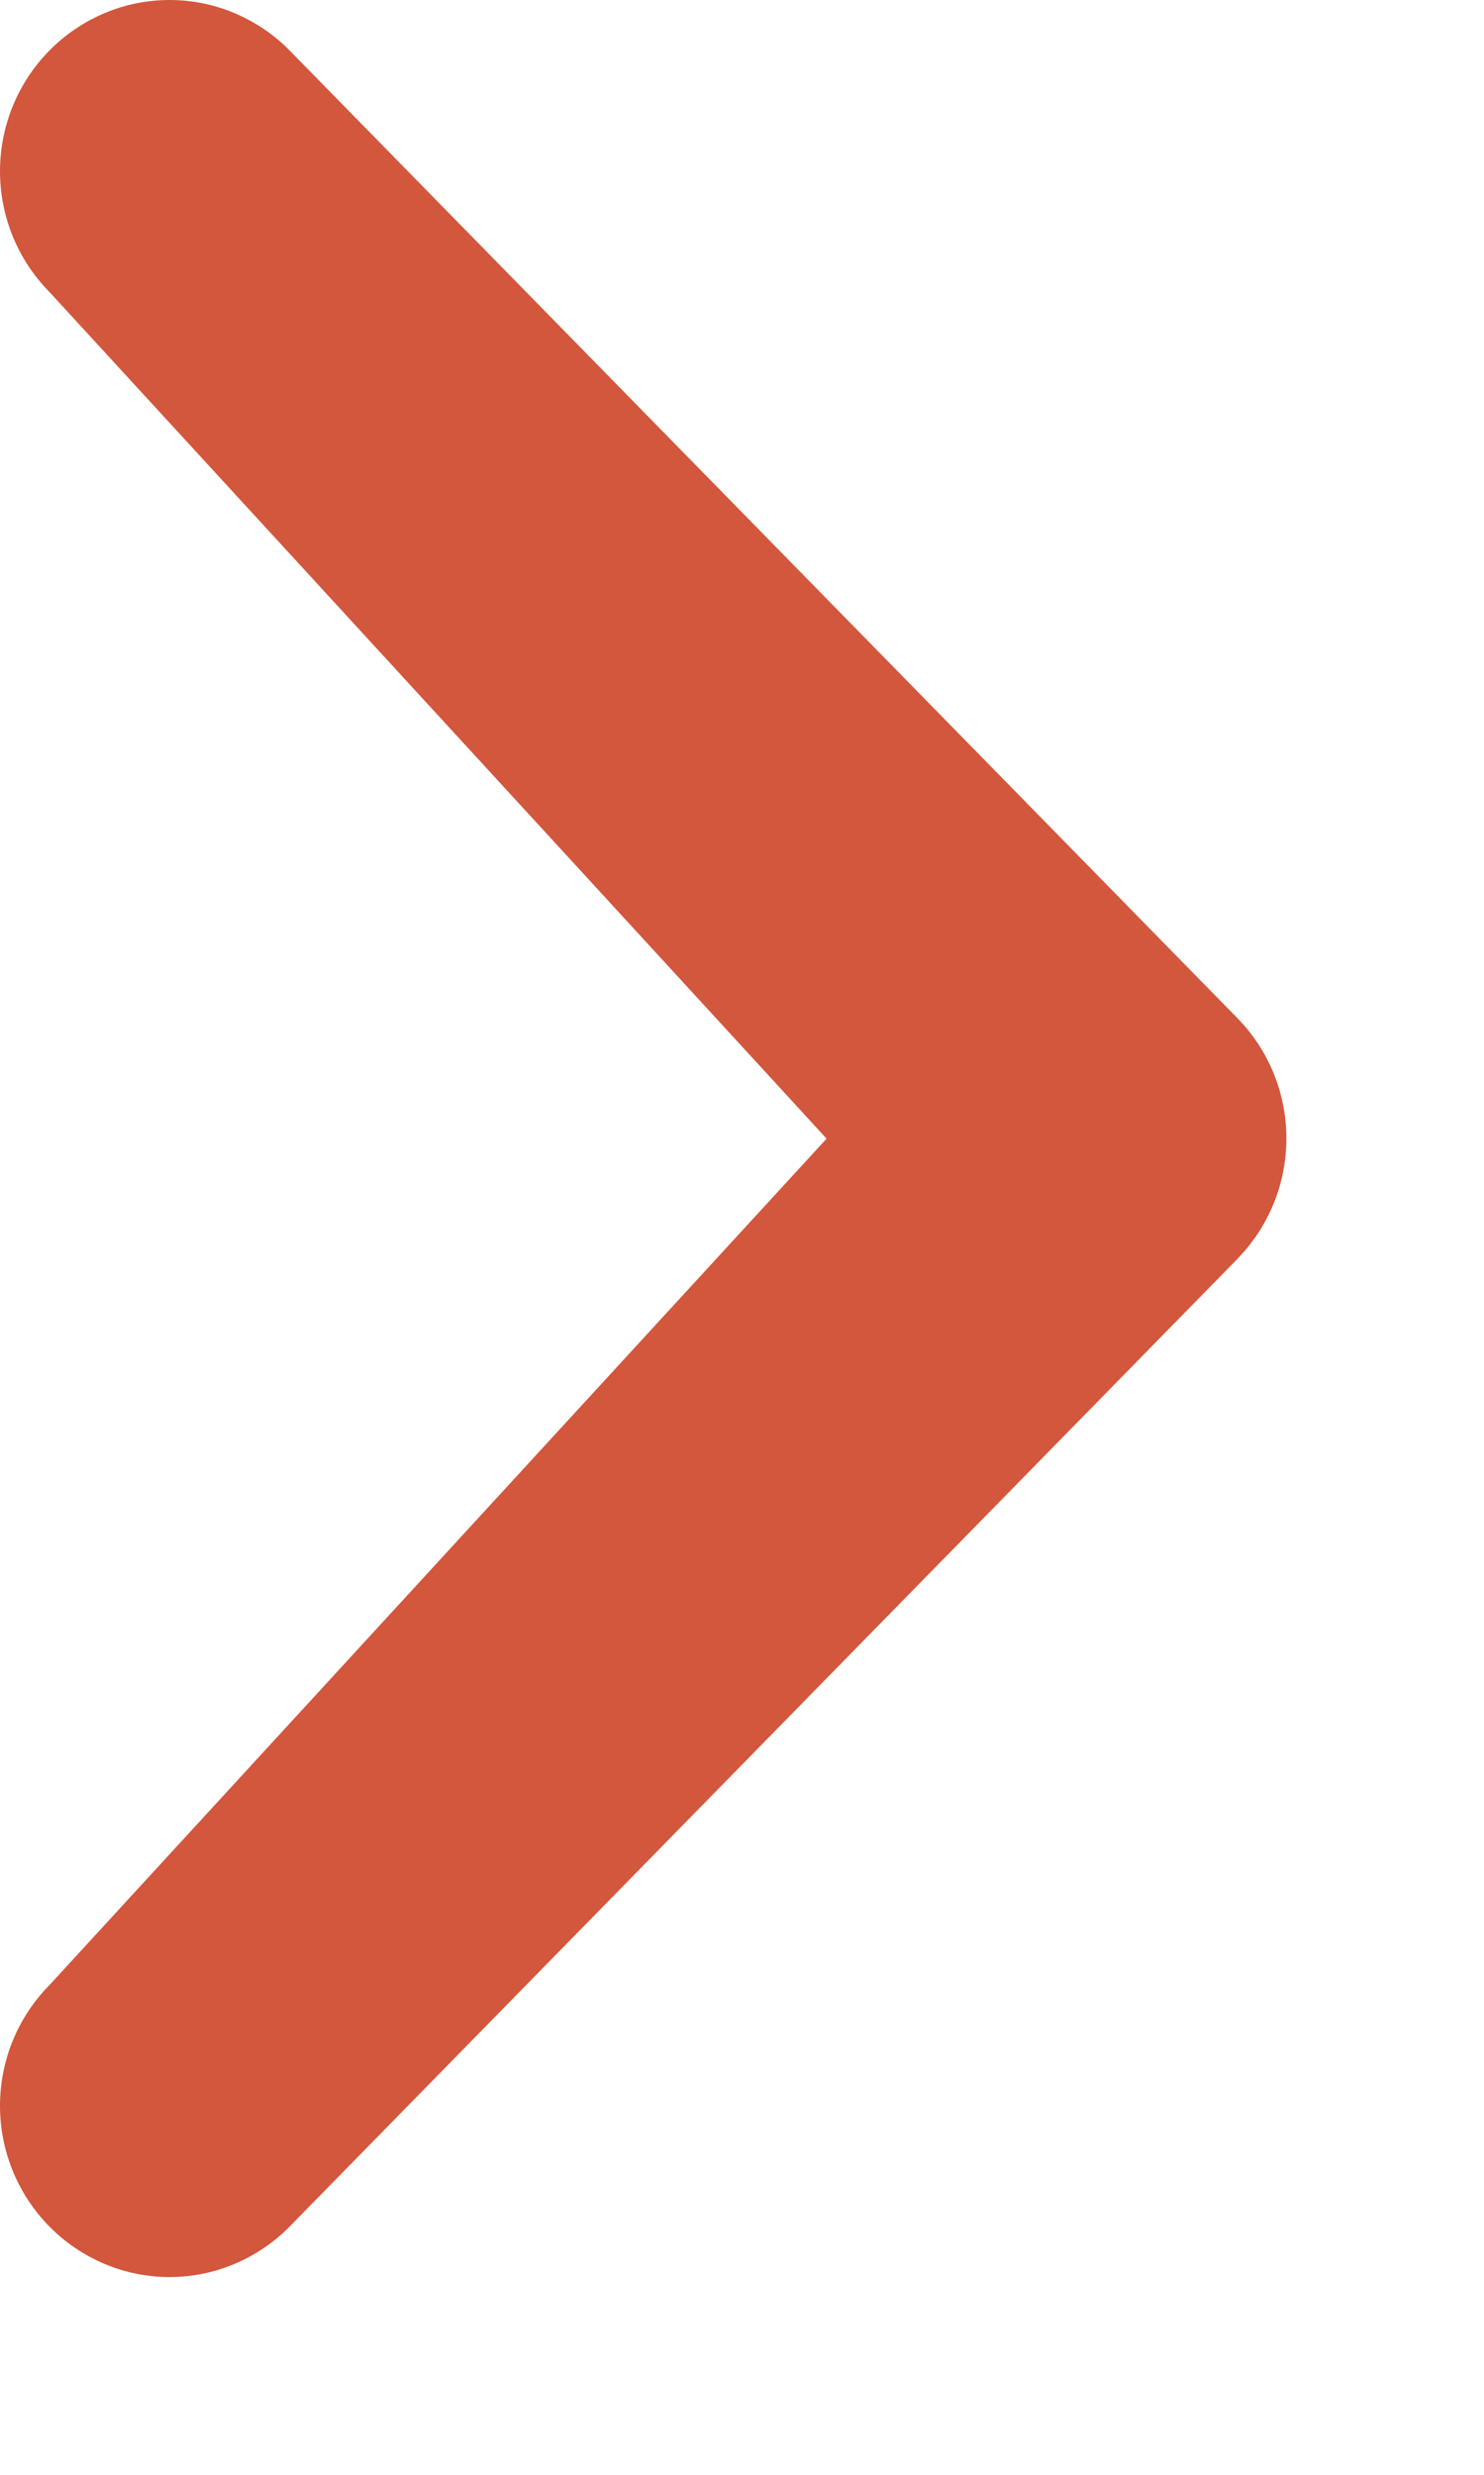 <svg width="6" height="10" viewBox="0 0 6 10" fill="none" xmlns="http://www.w3.org/2000/svg">
<path d="M3.342 4.601L0.201 1.181C0.072 1.051 0 0.875 0 0.692C0 0.509 0.072 0.333 0.201 0.203C0.264 0.139 0.34 0.088 0.423 0.053C0.506 0.018 0.595 0 0.686 0C0.776 0 0.865 0.018 0.948 0.053C1.031 0.088 1.107 0.139 1.17 0.203L5 4.111C5.129 4.241 5.201 4.417 5.201 4.6C5.201 4.784 5.129 4.959 5 5.09L1.17 8.998C1.107 9.062 1.031 9.113 0.948 9.148C0.865 9.183 0.776 9.201 0.686 9.201C0.595 9.201 0.506 9.183 0.423 9.148C0.34 9.113 0.264 9.062 0.201 8.998C0.072 8.868 0 8.692 0 8.509C0 8.326 0.072 8.15 0.201 8.02L3.342 4.601Z" fill="#D3573C"/>
</svg>


